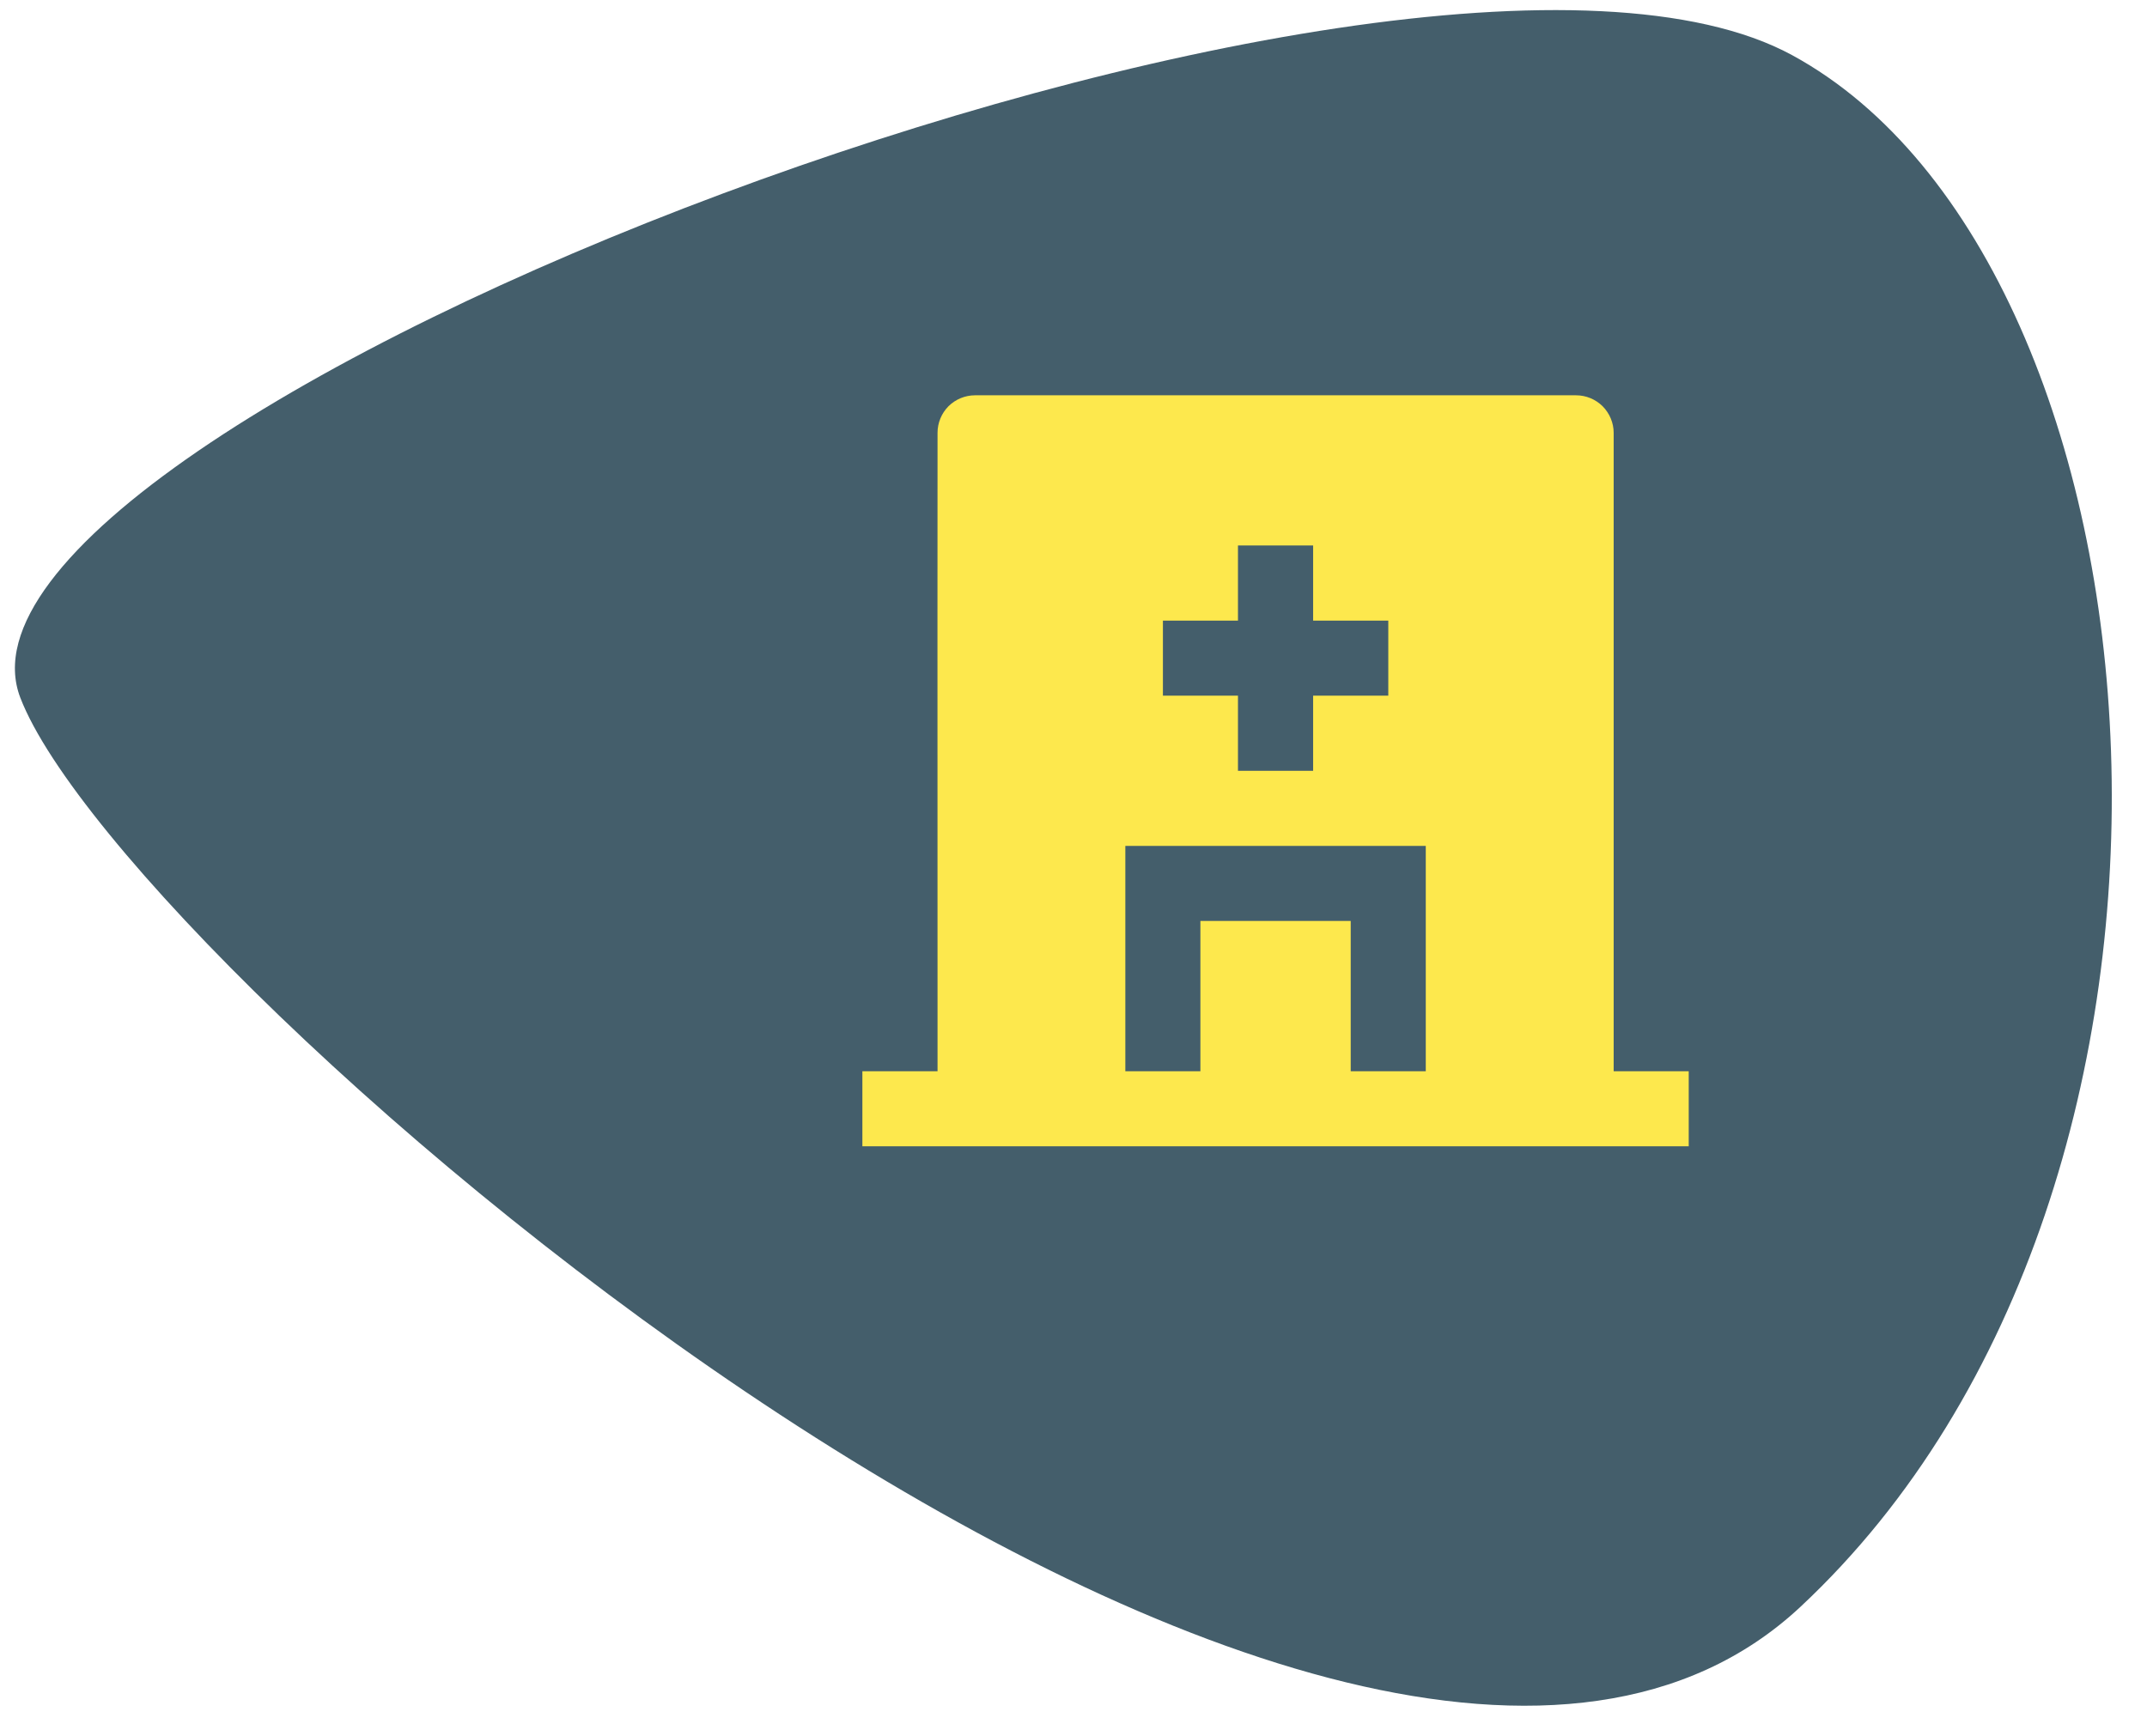 <?xml version="1.0" encoding="UTF-8" standalone="no"?>
<!DOCTYPE svg PUBLIC "-//W3C//DTD SVG 1.1//EN" "http://www.w3.org/Graphics/SVG/1.1/DTD/svg11.dtd">
<svg version="1.1" xmlns="http://www.w3.org/2000/svg" xmlns:xlink="http://www.w3.org/1999/xlink" preserveAspectRatio="xMidYMid meet" viewBox="15.049 42.383 211.007 171.444" width="207.01" height="167.44"><defs><path d="M192.32 201.06C147.56 242.87 27.1 138.62 16.58 111.29C6.07 83.95 153.41 27.11 191.5 47.83C229.58 68.56 237.09 159.24 192.32 201.06Z" id="b2tvvEnG7t"></path><path d="M181.29 148.17L181.29 155.58L99.71 155.58L99.71 148.17L107.13 148.17C107.12 110.34 107.12 89.33 107.13 85.12C107.13 84.14 107.52 83.2 108.21 82.5C108.91 81.81 109.85 81.42 110.83 81.42C116.77 81.42 164.23 81.42 170.17 81.42C171.15 81.42 172.09 81.81 172.79 82.5C173.48 83.2 173.88 84.14 173.88 85.12C173.88 89.33 173.88 110.34 173.88 148.17L181.29 148.17ZM129.38 103.67L129.38 111.08L136.79 111.08L136.79 118.5L144.21 118.5L144.21 111.08L151.63 111.08L151.63 103.67L144.21 103.67L144.21 96.25L136.79 96.25L136.79 103.67L129.38 103.67ZM155.33 148.17L155.33 125.92L125.67 125.92L125.67 148.17L133.08 148.17L133.08 133.33L147.92 133.33L147.92 148.17L155.33 148.17Z" id="b2RexXXCwN"></path></defs><g><g><use xlink:href="#b2tvvEnG7t" opacity="1" fill="#445e6b" fill-opacity="1"></use><g><use xlink:href="#b2tvvEnG7t" opacity="1" fill-opacity="0" stroke="#000000" stroke-width="1" stroke-opacity="0"></use></g></g><g><use xlink:href="#b2RexXXCwN" opacity="1" fill="#fde84d" fill-opacity="1"></use><g><use xlink:href="#b2RexXXCwN" opacity="1" fill-opacity="0" stroke="#000000" stroke-width="1" stroke-opacity="0"></use></g></g></g></svg>